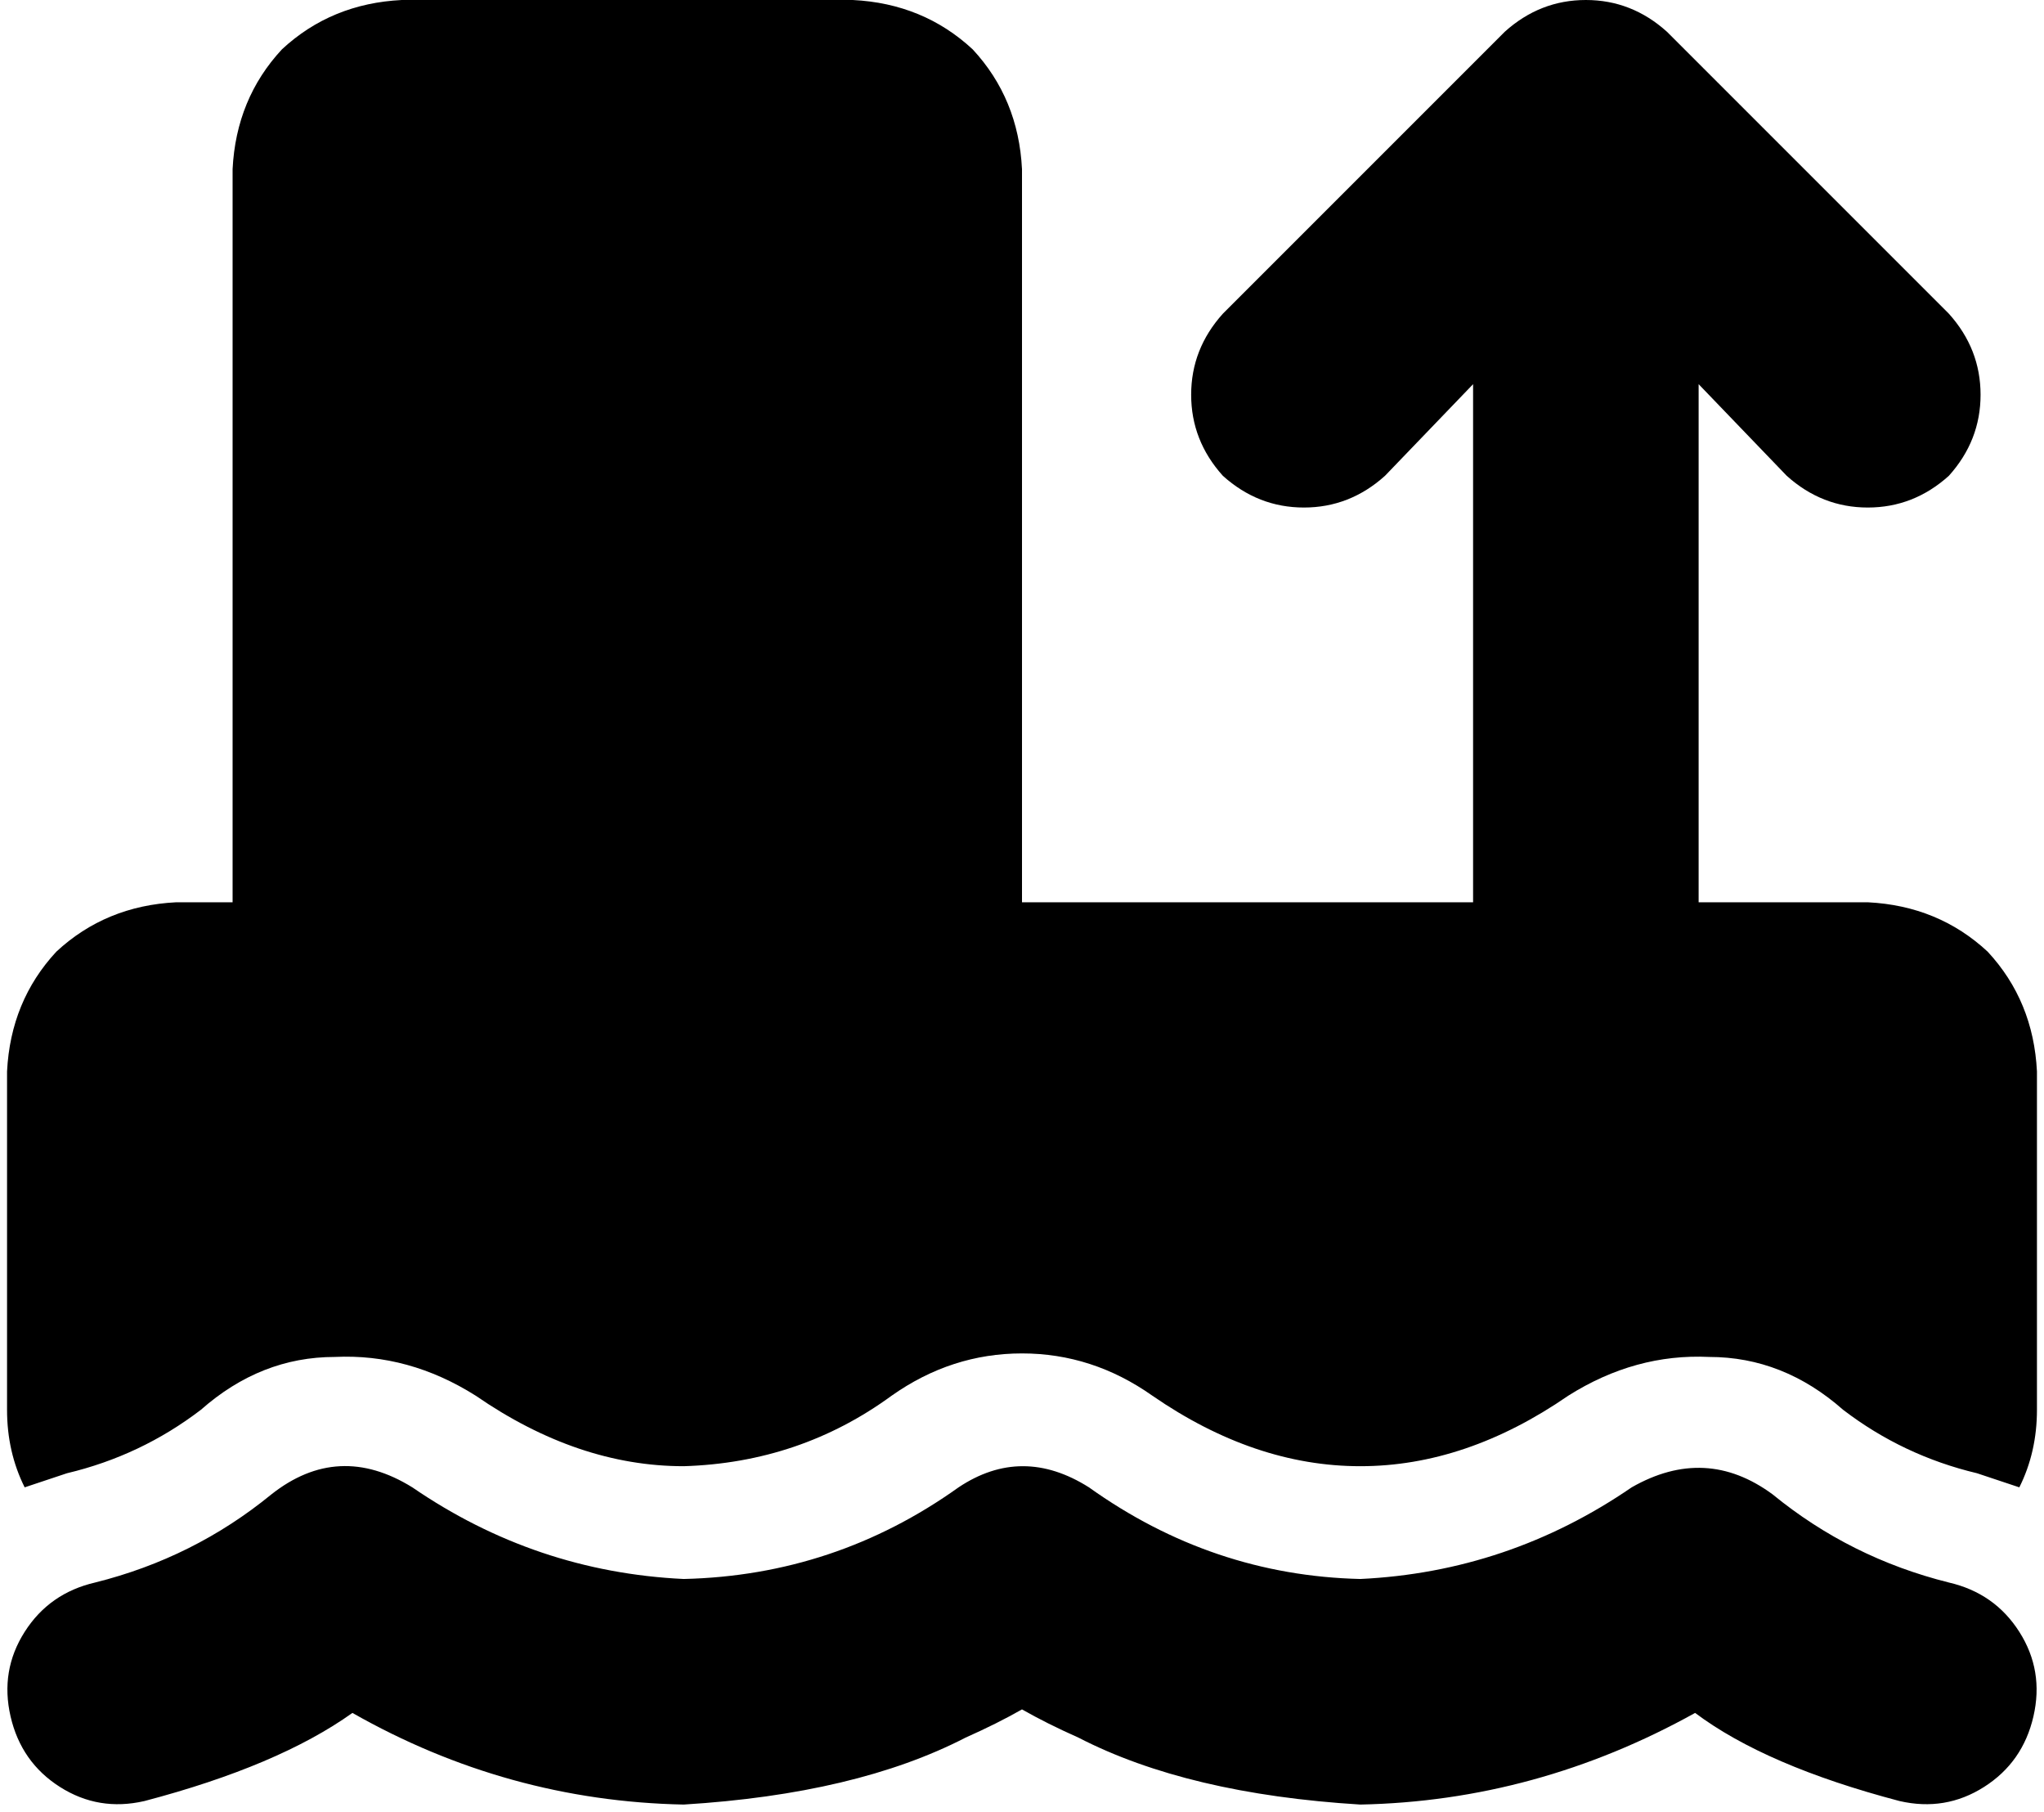 <svg xmlns="http://www.w3.org/2000/svg" viewBox="0 0 580 514">
    <path d="M 114 0 Q 94 1 80 14 L 80 14 Q 67 28 66 48 L 66 256 L 50 256 Q 30 257 16 270 Q 3 284 2 304 L 2 400 Q 2 412 7 422 Q 13 420 19 418 Q 40 413 57 400 Q 74 385 95 385 Q 116 384 135 396 Q 164 416 194 416 Q 227 415 253 396 Q 270 384 290 384 Q 310 384 327 396 Q 356 416 386 416 Q 416 416 445 396 Q 464 384 485 385 Q 506 385 523 400 Q 540 413 561 418 Q 567 420 573 422 Q 578 412 578 400 L 578 304 Q 577 284 564 270 Q 550 257 530 256 L 482 256 L 482 109 L 507 135 Q 517 144 530 144 Q 543 144 553 135 Q 562 125 562 112 Q 562 99 553 89 L 473 9 Q 463 0 450 0 Q 437 0 427 9 L 347 89 Q 338 99 338 112 Q 338 125 347 135 Q 357 144 370 144 Q 383 144 393 135 L 418 109 L 418 256 L 290 256 L 290 48 Q 289 28 276 14 Q 262 1 242 0 L 114 0 L 114 0 Z M 309 422 Q 290 410 272 422 Q 237 447 194 448 Q 152 446 117 422 L 117 422 Q 96 409 77 424 Q 55 442 27 449 Q 14 452 7 463 Q 0 474 3 487 Q 6 500 17 507 Q 28 514 41 511 Q 79 501 100 486 Q 144 511 194 512 Q 243 509 274 493 Q 283 489 290 485 Q 297 489 306 493 Q 337 509 386 512 Q 436 511 481 486 Q 501 501 539 511 Q 552 514 563 507 Q 574 500 577 487 Q 580 474 573 463 Q 566 452 553 449 Q 525 442 503 424 Q 484 410 463 422 L 463 422 Q 428 446 386 448 Q 344 447 309 422 L 309 422 Z"/>
</svg>
